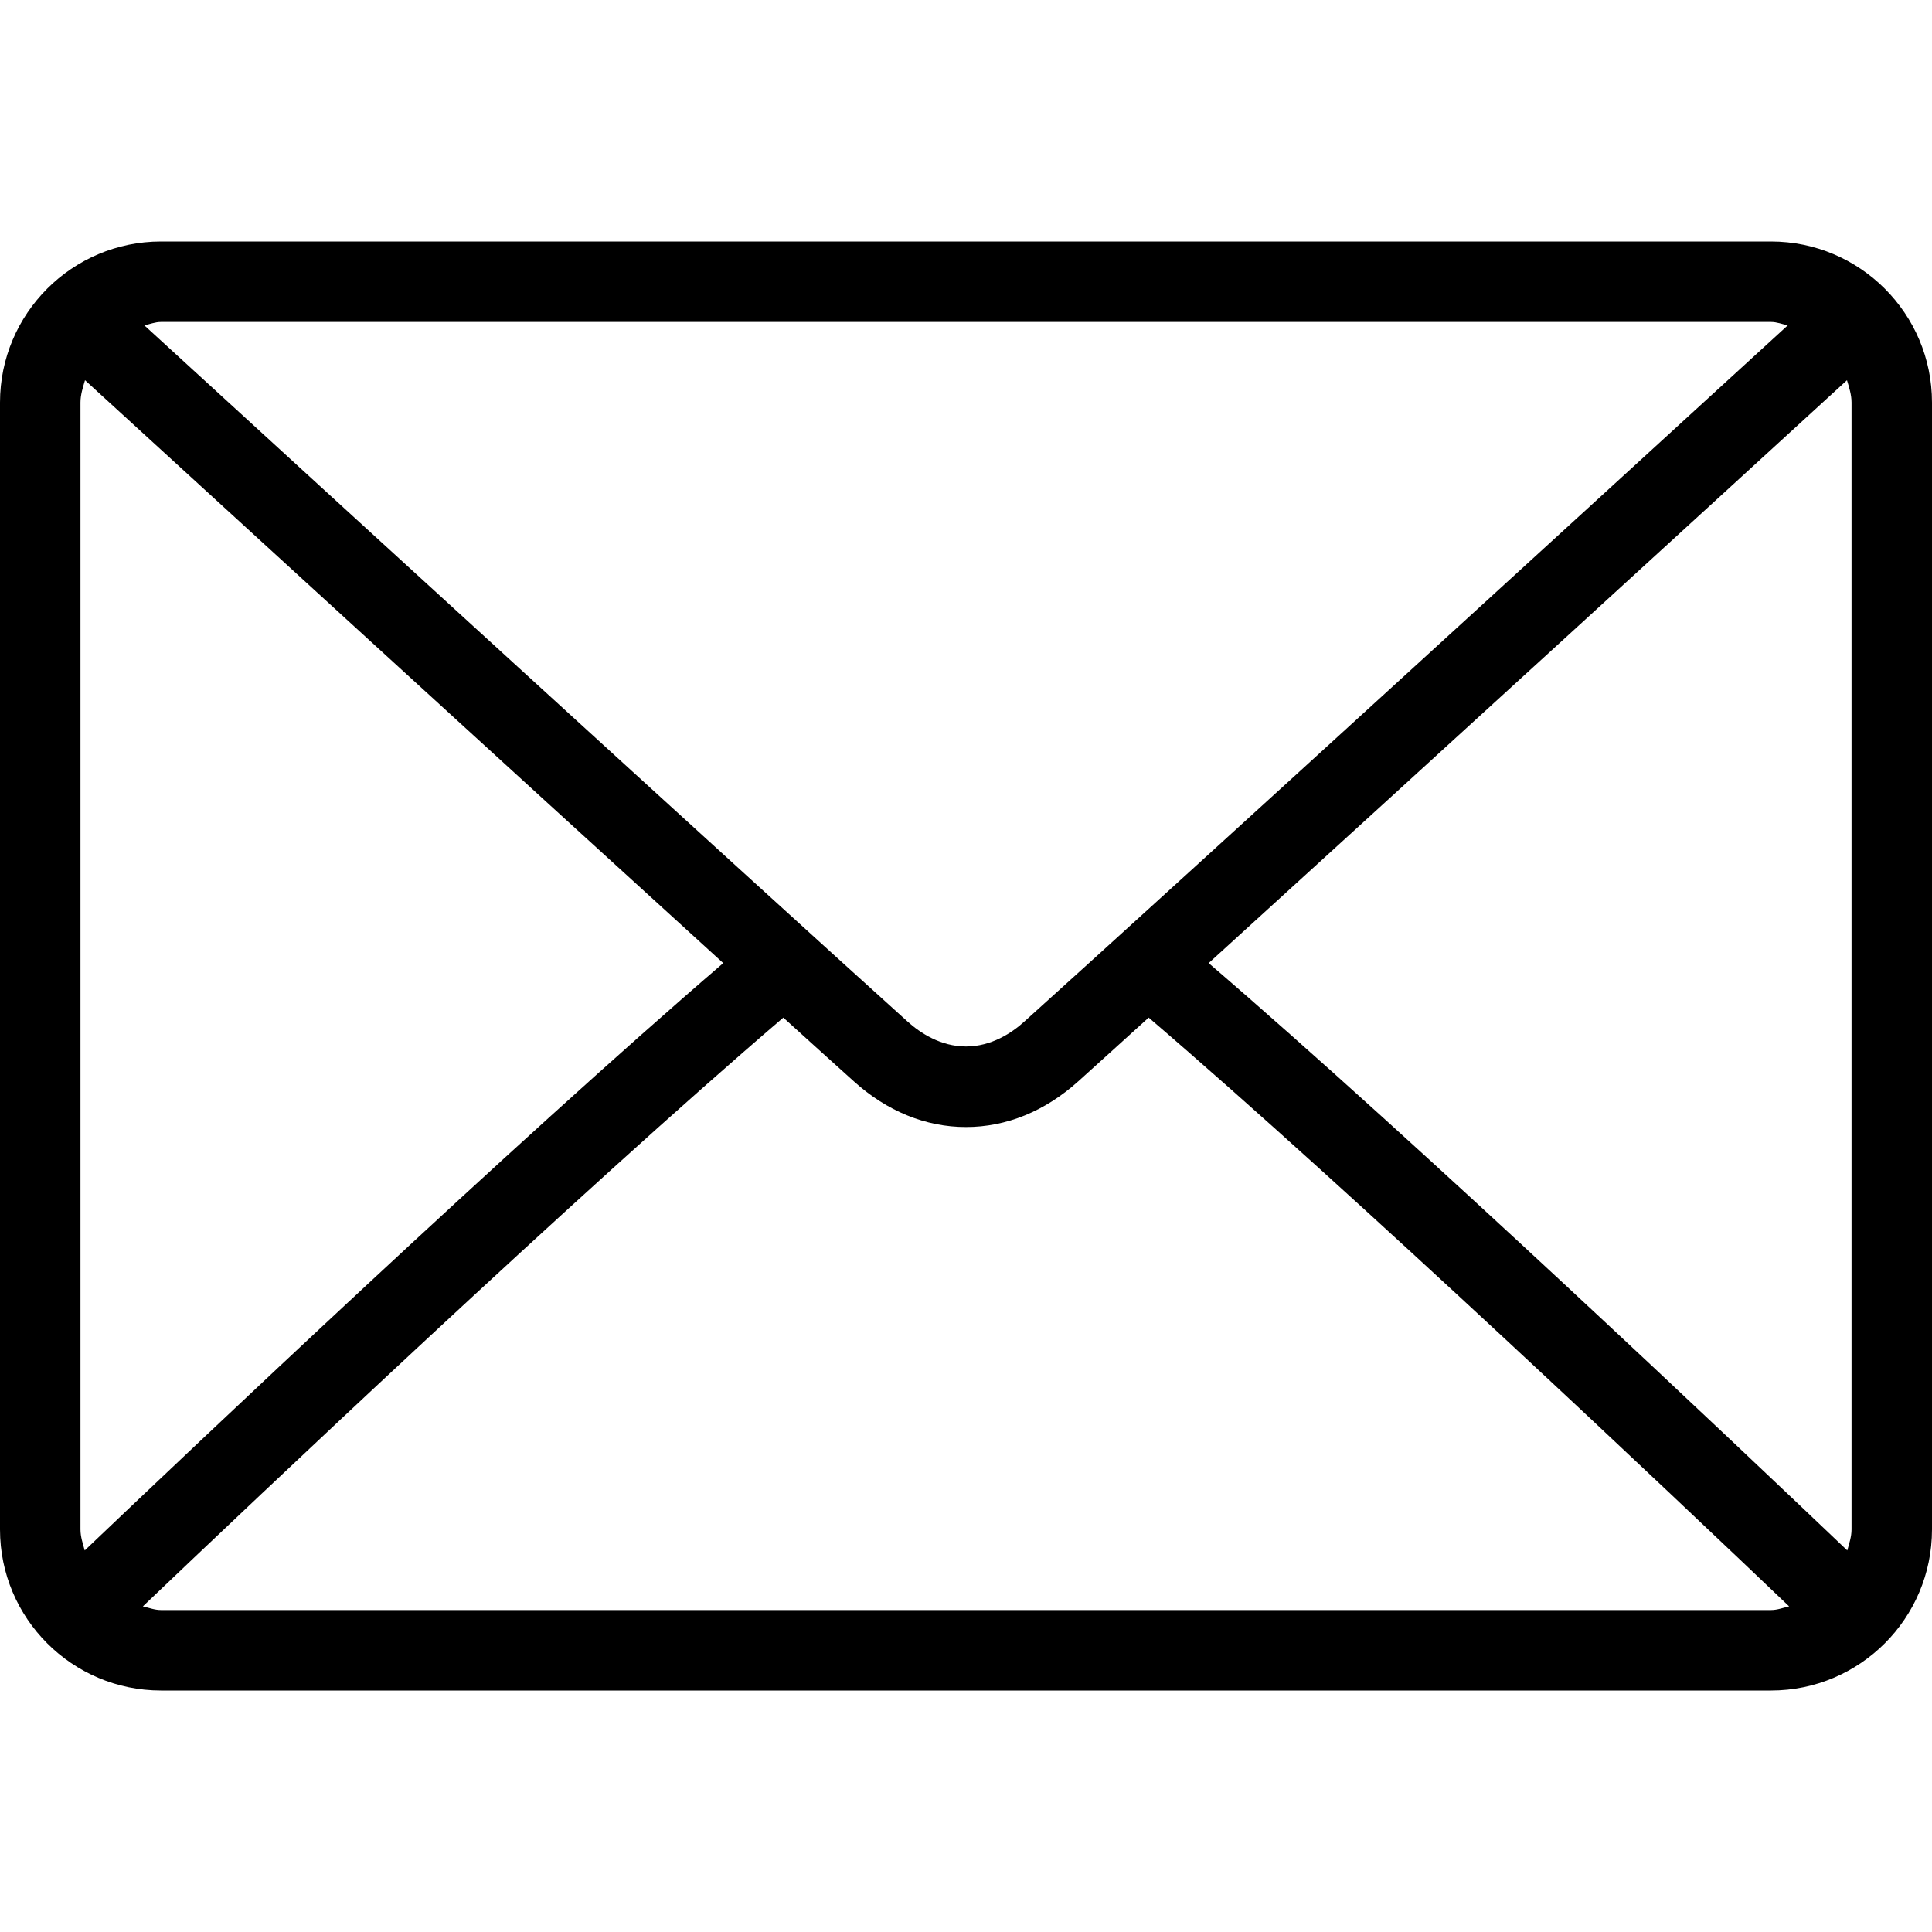 <svg width="20" height="20" viewBox="0 0 20 20" fill="none" xmlns="http://www.w3.org/2000/svg">
<path d="M1.667 2.5H18.333C19.253 2.5 20 3.247 20 4.167V15.833C20 16.753 19.253 17.5 18.333 17.5H1.667C0.747 17.5 0 16.753 0 15.833V4.167C0 3.247 0.747 2.5 1.667 2.5ZM18.333 3.333H1.667C1.605 3.333 1.551 3.356 1.494 3.368C2.936 4.689 7.721 9.066 9.395 10.575C9.526 10.693 9.738 10.833 10 10.833C10.262 10.833 10.474 10.693 10.605 10.574C12.279 9.066 17.064 4.689 18.507 3.368C18.449 3.356 18.395 3.333 18.333 3.333ZM19.167 15.833V4.167C19.167 4.085 19.142 4.011 19.12 3.936C18.016 4.947 14.677 8.001 12.512 9.97C14.67 11.823 18.009 14.989 19.123 16.05C19.142 15.98 19.167 15.91 19.167 15.833ZM1.667 16.667H18.333C18.4 16.667 18.459 16.643 18.521 16.629C17.371 15.532 14.01 12.348 11.891 10.534C11.614 10.785 11.362 11.014 11.163 11.193C10.819 11.503 10.418 11.667 10 11.667C9.582 11.667 9.181 11.503 8.838 11.193C8.638 11.014 8.386 10.785 8.109 10.534C5.989 12.348 2.629 15.532 1.479 16.629C1.541 16.643 1.6 16.667 1.667 16.667ZM0.833 15.833C0.833 15.91 0.858 15.98 0.877 16.05C1.991 14.989 5.33 11.823 7.487 9.97C5.323 8.001 1.985 4.947 0.88 3.936C0.858 4.011 0.833 4.085 0.833 4.167V15.833Z" fill="black"/>
</svg>
